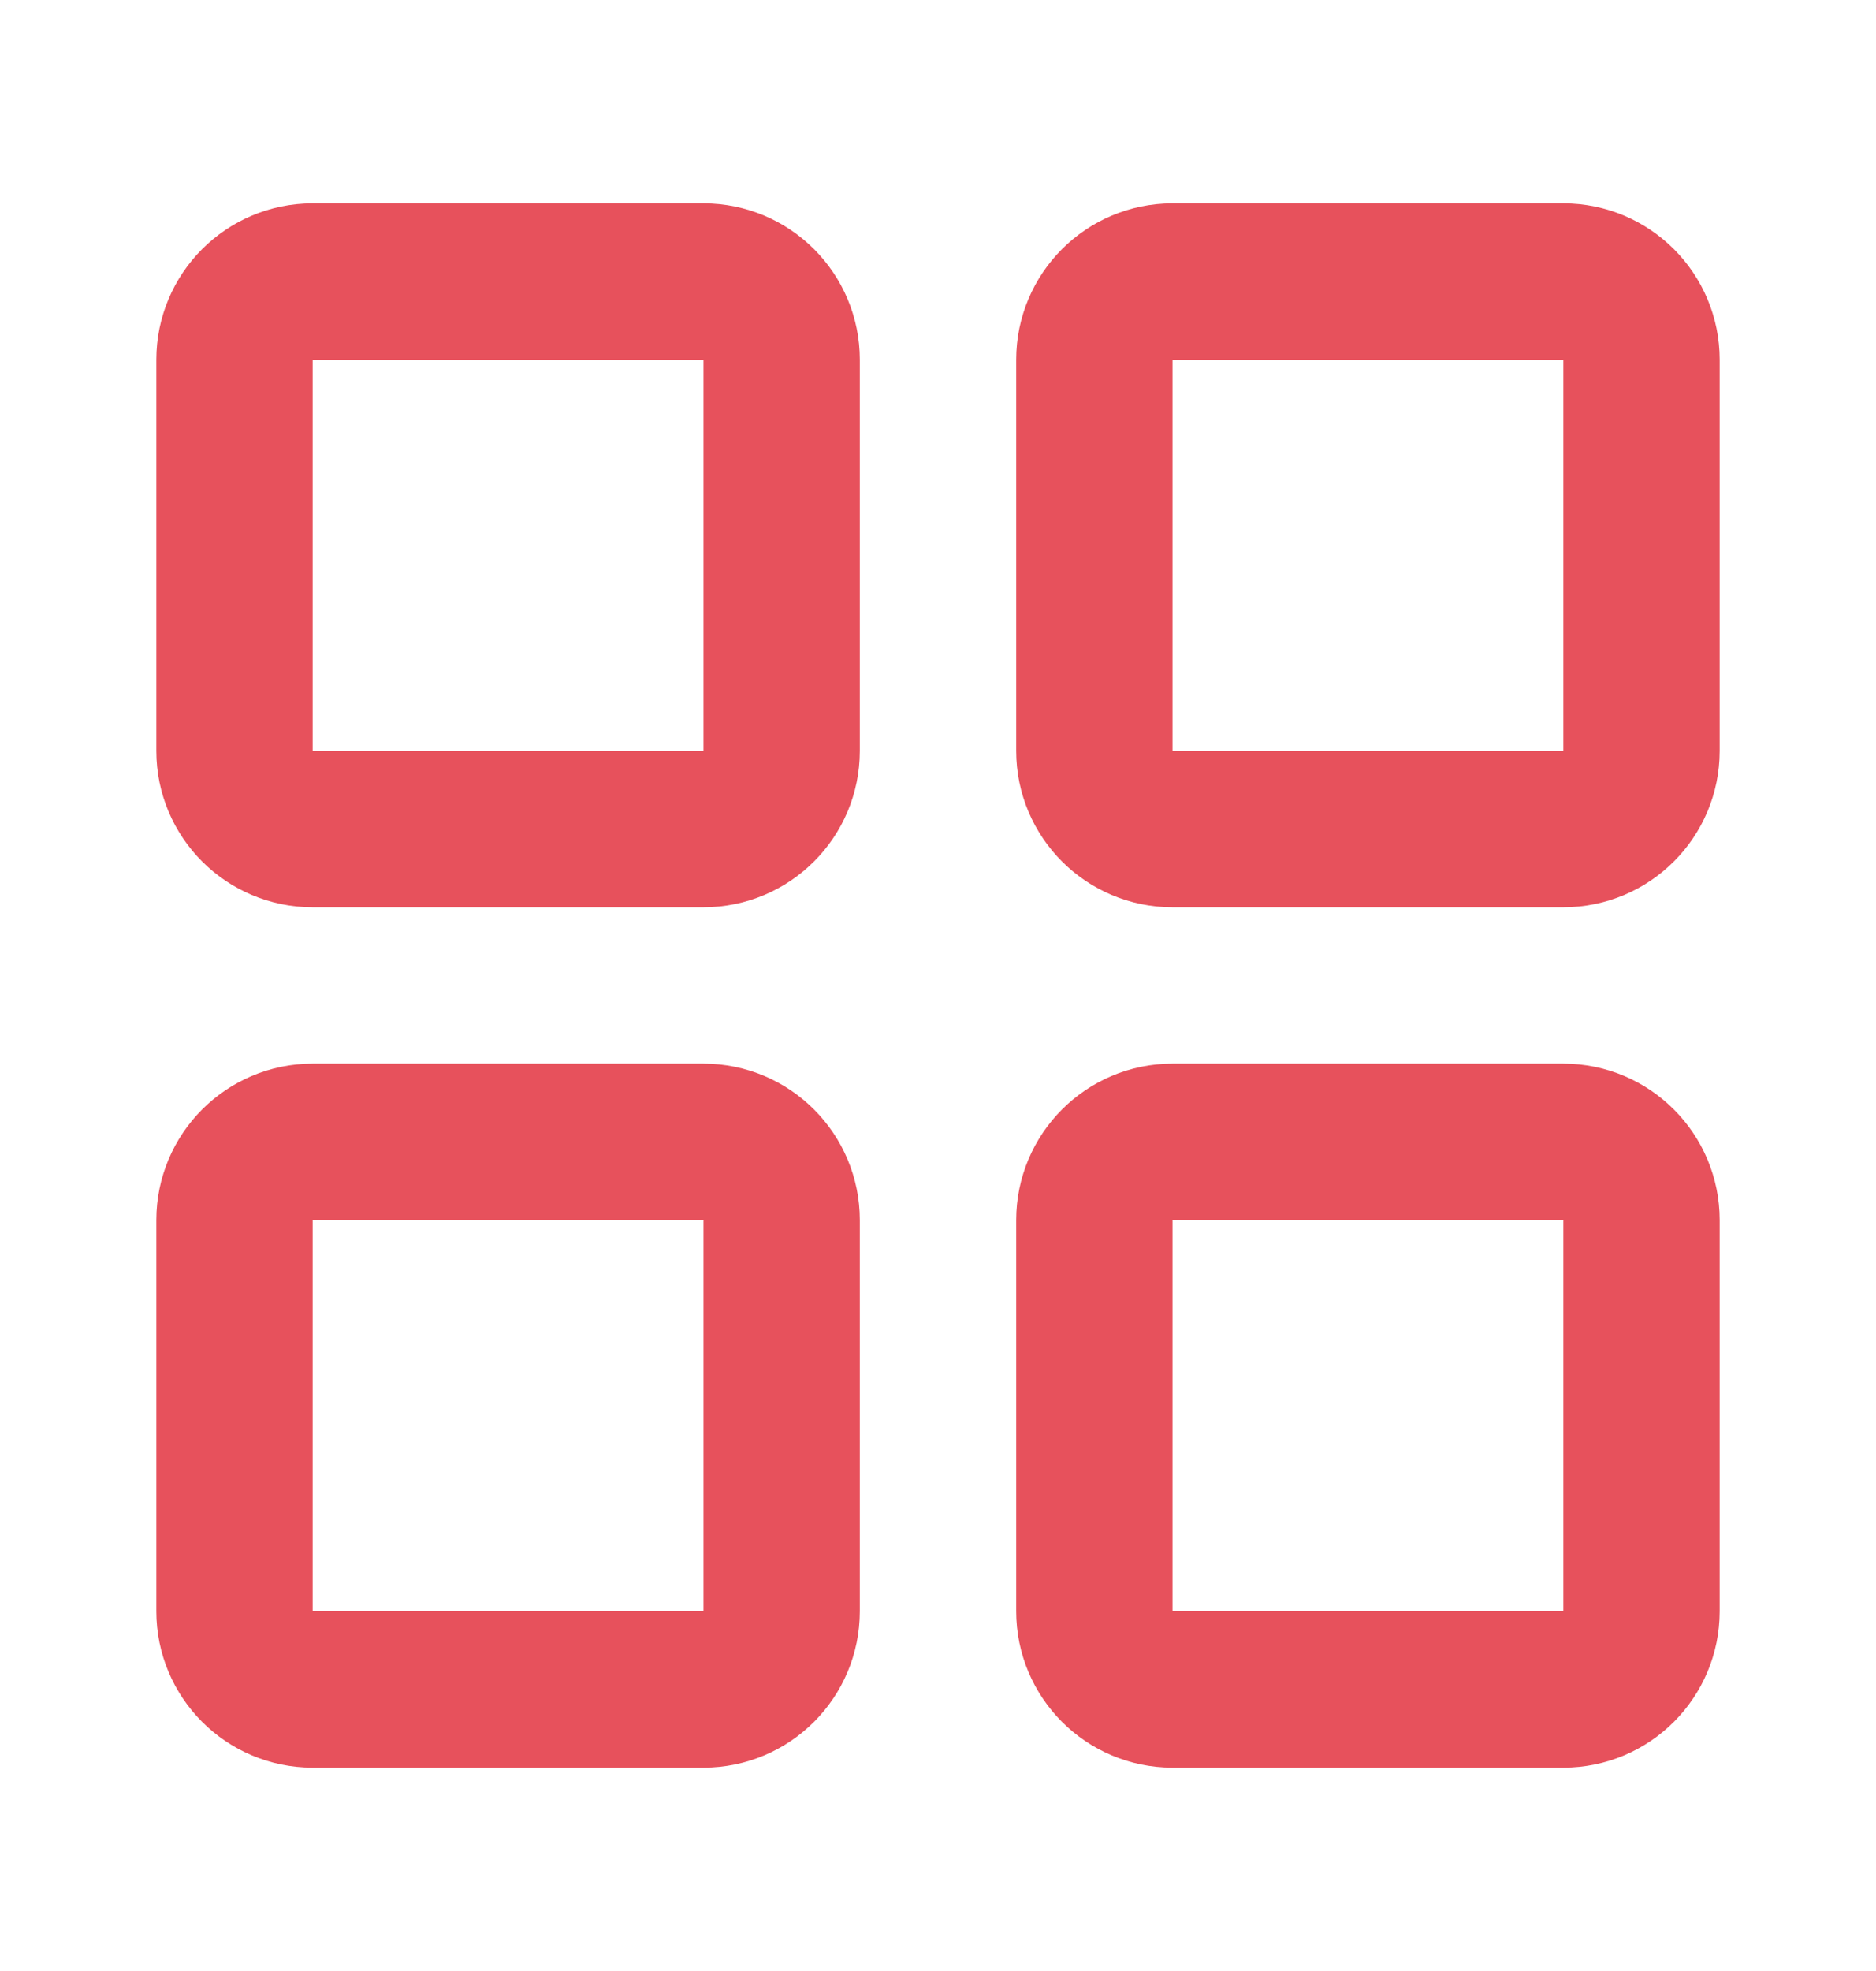 <svg width="20" height="21" viewBox="0 0 20 21" fill="none" xmlns="http://www.w3.org/2000/svg">
<g id="Frame">
<path id="Vector" d="M7.5 3H3.333C2.873 3 2.5 3.373 2.5 3.833V8C2.5 8.46 2.873 8.833 3.333 8.833H7.5C7.96 8.833 8.333 8.46 8.333 8V3.833C8.333 3.373 7.96 3 7.5 3Z" stroke="#E7515C" stroke-width="1.667" stroke-linecap="round" stroke-linejoin="round"/>
<path id="Vector_2" d="M16.667 3H12.5C12.04 3 11.667 3.373 11.667 3.833V8C11.667 8.46 12.04 8.833 12.5 8.833H16.667C17.127 8.833 17.5 8.46 17.5 8V3.833C17.5 3.373 17.127 3 16.667 3Z" stroke="#E7515C" stroke-width="1.667" stroke-linecap="round" stroke-linejoin="round"/>
<path id="Vector_3" d="M16.667 12.166H12.5C12.04 12.166 11.667 12.54 11.667 13V17.166C11.667 17.627 12.04 18 12.5 18H16.667C17.127 18 17.5 17.627 17.5 17.166V13C17.5 12.54 17.127 12.166 16.667 12.166Z" stroke="#E7515C" stroke-width="1.667" stroke-linecap="round" stroke-linejoin="round"/>
<path id="Vector_4" d="M7.5 12.166H3.333C2.873 12.166 2.5 12.54 2.5 13V17.166C2.5 17.627 2.873 18 3.333 18H7.5C7.96 18 8.333 17.627 8.333 17.166V13C8.333 12.54 7.96 12.166 7.5 12.166Z" stroke="#E7515C" stroke-width="1.667" stroke-linecap="round" stroke-linejoin="round"/>
</g>
</svg>
